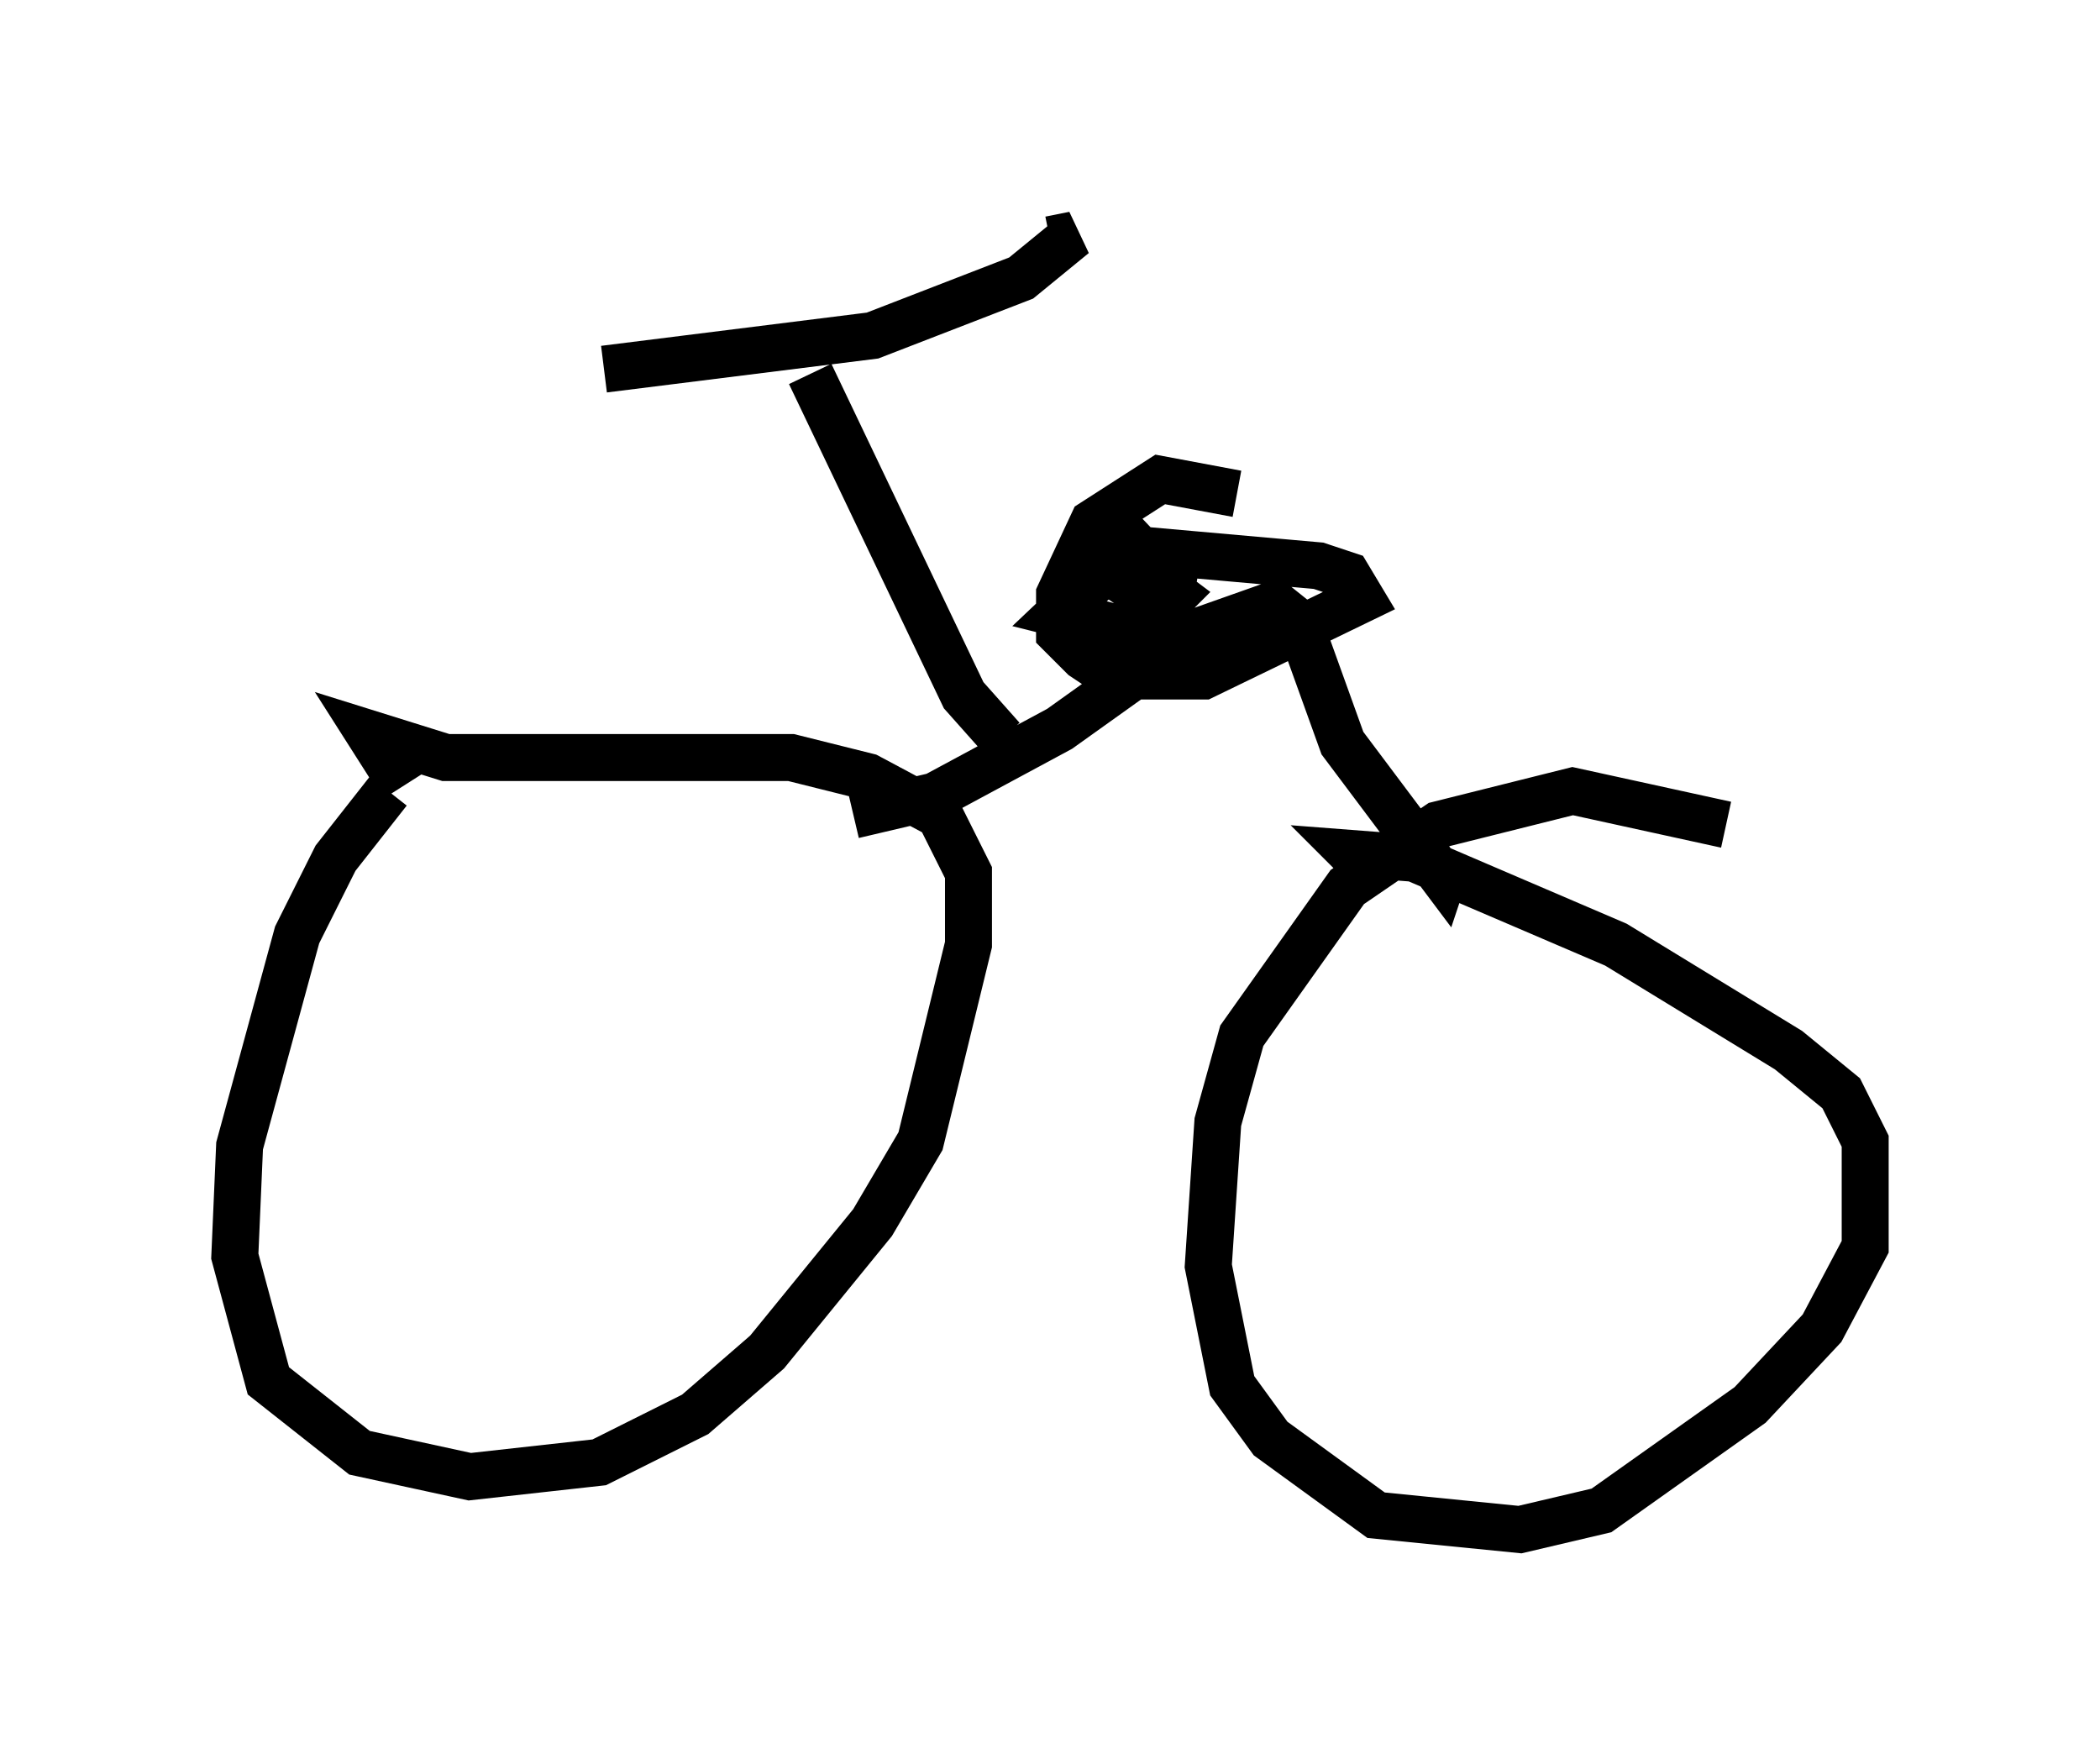 <?xml version="1.0" encoding="utf-8" ?>
<svg baseProfile="full" height="37.563" version="1.1" width="44.709" xmlns="http://www.w3.org/2000/svg" xmlns:ev="http://www.w3.org/2001/xml-events" xmlns:xlink="http://www.w3.org/1999/xlink"><defs /><rect fill="white" height="37.563" width="44.709" x="0" y="0" /><path d="M10.41, 16.127 m-2.144, 0.715 l-1.123, 1.429 -0.817, 1.633 l-1.225, 4.492 -0.102, 2.348 l0.715, 2.654 1.94, 1.531 l2.348, 0.51 2.756, -0.306 l2.042, -1.021 1.531, -1.327 l2.246, -2.756 1.021, -1.735 l1.021, -4.185 0.0, -1.531 l-0.613, -1.225 -1.531, -0.817 l-1.633, -0.408 -7.35, 0.0 l-1.633, -0.51 0.715, 1.123 m28.175, 0.817 l-3.267, -0.715 -2.858, 0.715 l-1.94, 1.327 -2.246, 3.165 l-0.51, 1.838 -0.204, 3.063 l0.51, 2.552 0.817, 1.123 l2.246, 1.633 3.063, 0.306 l1.735, -0.408 3.165, -2.246 l1.531, -1.633 0.919, -1.735 l0.0, -2.246 -0.51, -1.021 l-1.123, -0.919 -3.675, -2.246 l-4.288, -1.838 -1.327, -0.102 l0.408, 0.408 m-11.025, -1.225 l1.735, -0.408 2.654, -1.429 l2.858, -2.042 1.735, -0.613 l0.51, 0.408 0.919, 2.552 l2.144, 2.858 0.102, -0.306 m-4.492, -7.861 l-1.633, -0.306 -1.429, 0.919 l-0.715, 1.531 0.0, 0.817 l0.51, 0.51 0.613, 0.408 l1.94, 0.0 3.369, -1.633 l-0.306, -0.51 -0.613, -0.204 l-4.594, -0.408 0.102, 0.51 l0.613, 0.408 1.225, 0.204 m-0.919, -1.531 l-1.94, 1.838 1.633, 0.408 l0.817, -0.817 -0.408, -0.306 m-3.267, 3.369 l-0.817, -0.919 -3.267, -6.84 m-4.39, -0.102 l5.717, -0.715 3.165, -1.225 l1.123, -0.919 -0.51, 0.102 " fill="none" stroke="black" stroke-width="1" /></svg>